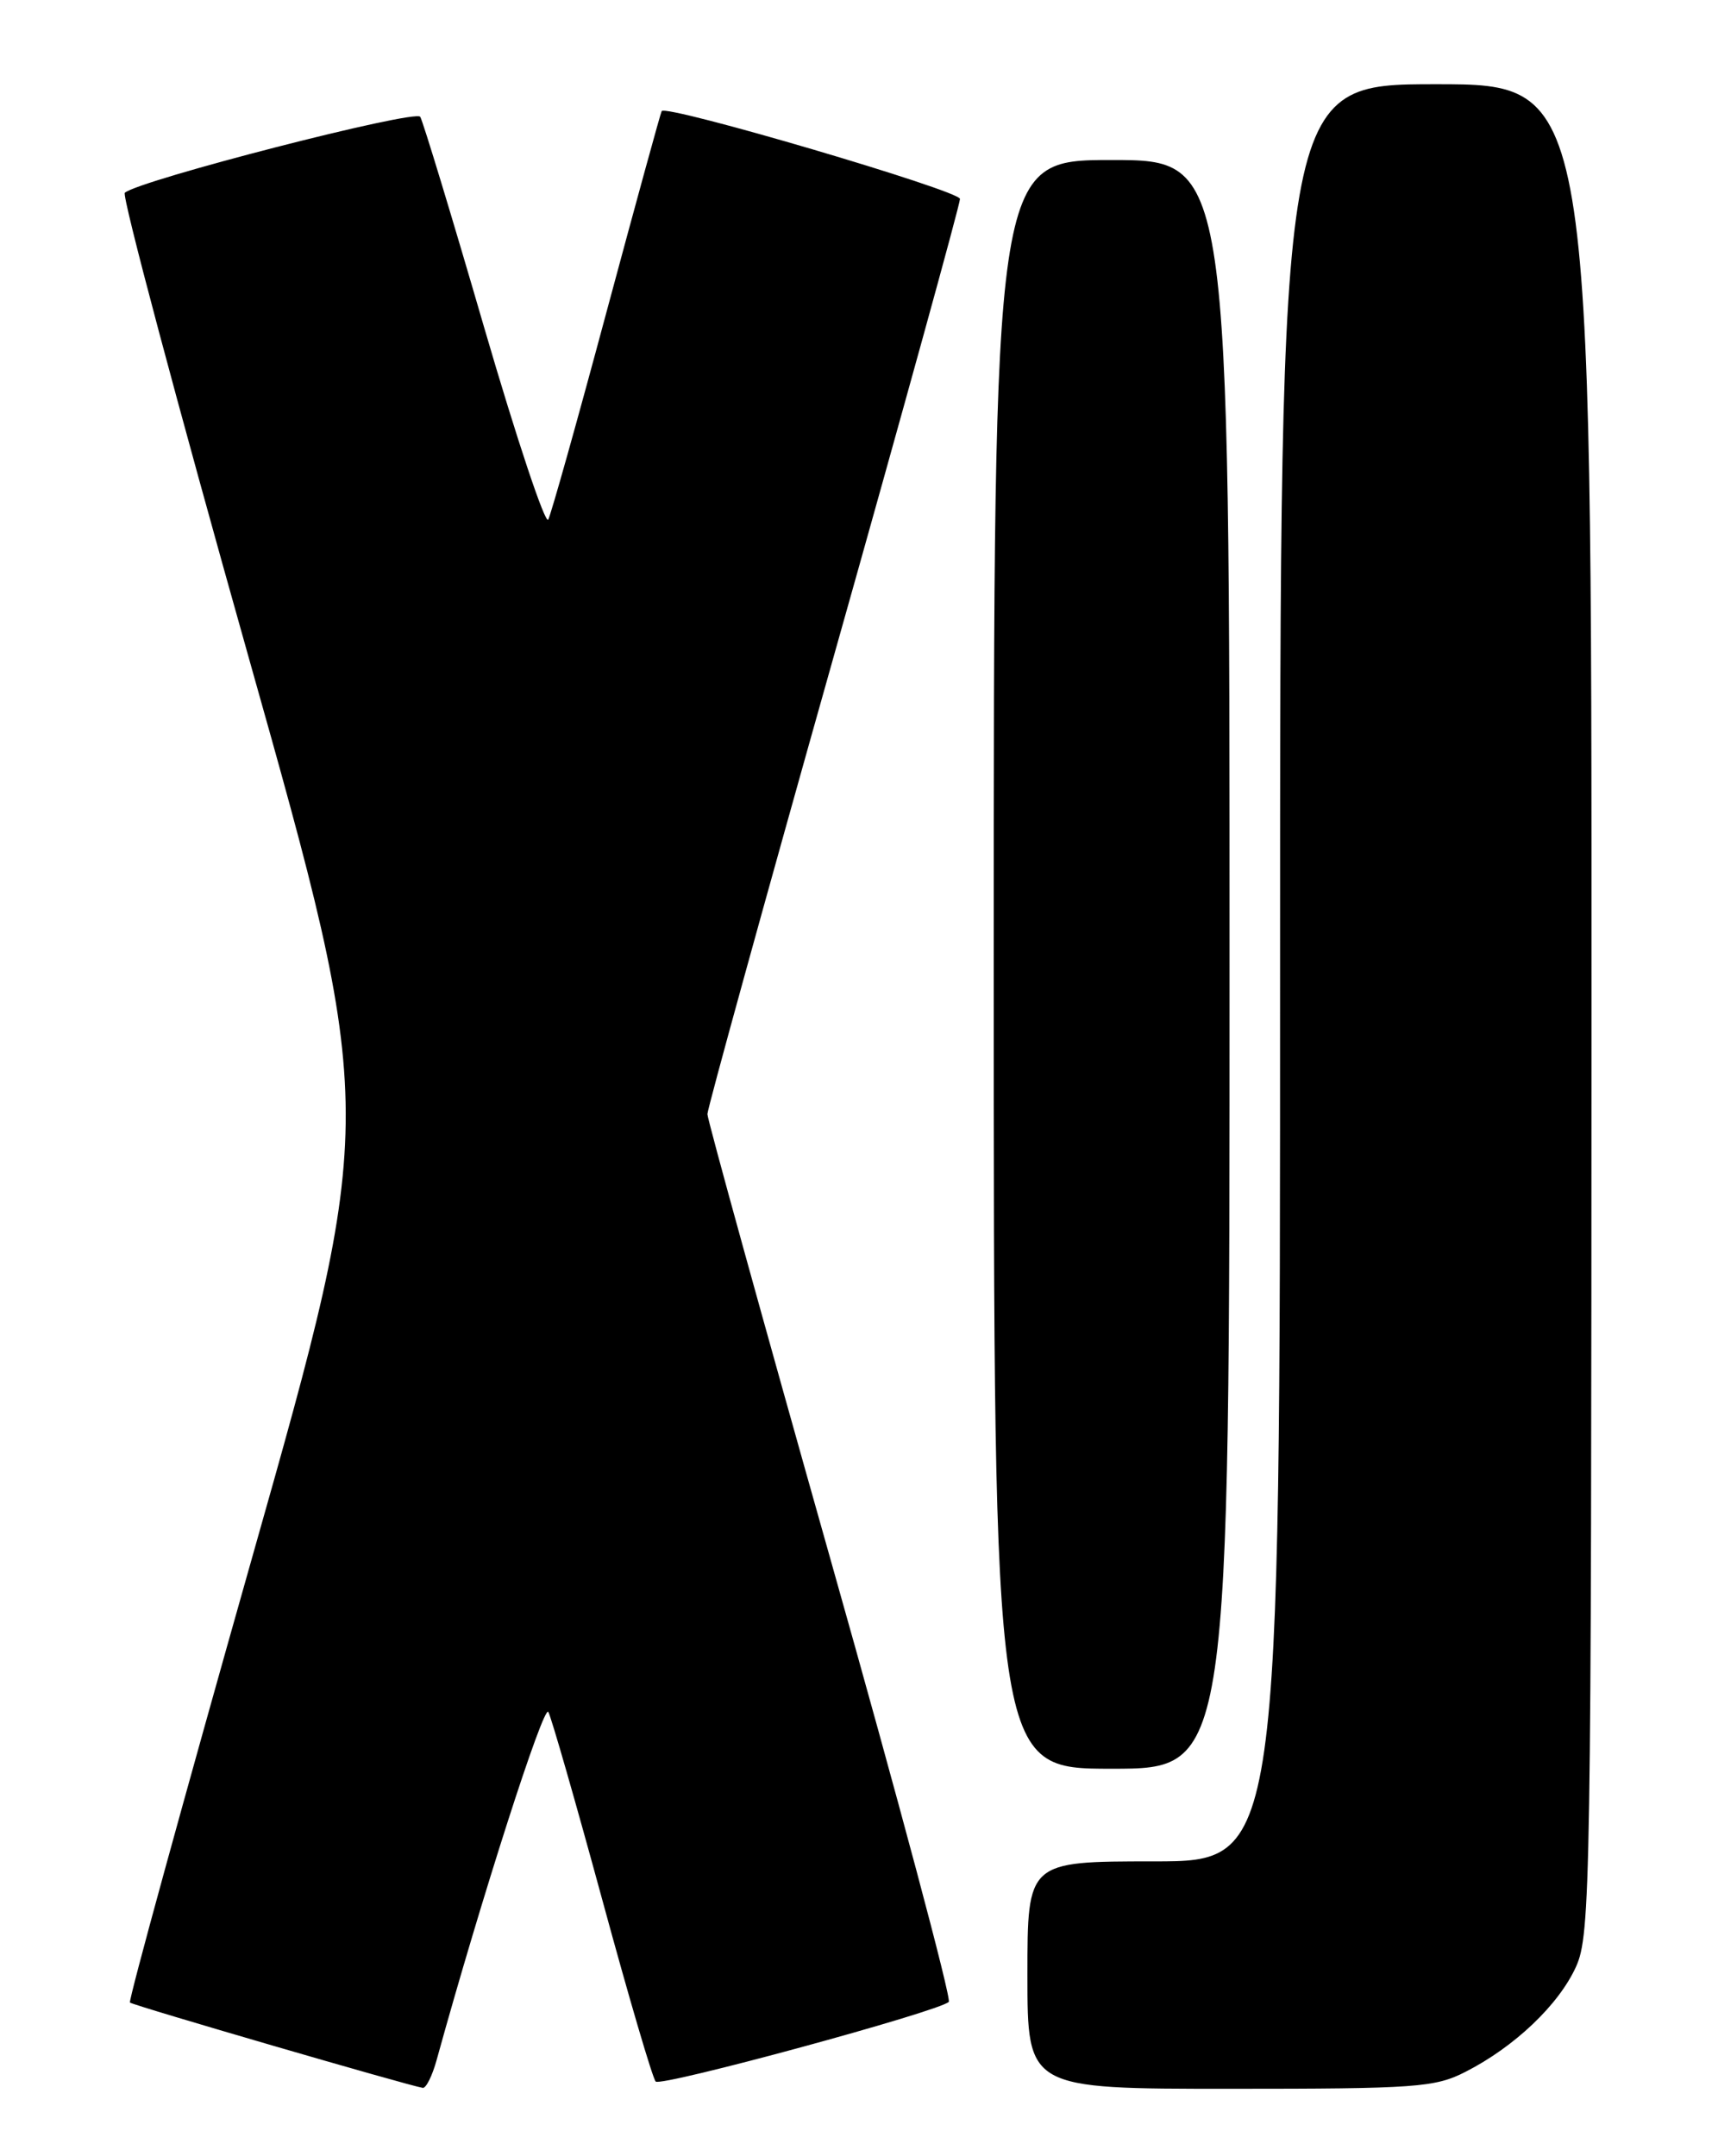 <?xml version="1.0" encoding="UTF-8" standalone="no"?>
<!DOCTYPE svg PUBLIC "-//W3C//DTD SVG 1.1//EN" "http://www.w3.org/Graphics/SVG/1.1/DTD/svg11.dtd" >
<svg xmlns="http://www.w3.org/2000/svg" xmlns:xlink="http://www.w3.org/1999/xlink" version="1.1" viewBox="0 0 204 256">
 <g >
 <path fill="currentColor"
d=" M 51.85 244.57 C 57.13 225.45 64.57 202.27 65.11 203.26 C 65.48 203.94 68.35 213.95 71.50 225.50 C 74.64 237.05 77.50 246.79 77.86 247.14 C 78.51 247.79 111.52 238.82 112.66 237.68 C 113.00 237.33 106.70 213.73 98.64 185.23 C 90.59 156.74 84.00 132.91 84.00 132.28 C 84.00 131.65 90.75 107.19 99.00 77.93 C 107.25 48.68 114.00 24.23 113.99 23.62 C 113.99 22.64 79.14 12.38 78.57 13.19 C 78.45 13.36 75.51 24.07 72.03 37.00 C 68.56 49.93 65.44 61.04 65.10 61.69 C 64.76 62.35 61.34 52.08 57.49 38.88 C 53.65 25.67 50.23 14.42 49.90 13.87 C 49.35 12.95 16.50 21.40 14.82 22.89 C 14.45 23.23 21.05 47.99 29.49 77.92 C 44.83 132.35 44.83 132.35 29.95 184.88 C 21.77 213.77 15.23 237.56 15.43 237.76 C 15.76 238.09 48.52 247.63 50.20 247.89 C 50.59 247.95 51.33 246.46 51.85 244.57 Z  M 174.01 245.99 C 179.84 243.02 185.08 238.04 187.14 233.51 C 188.86 229.71 188.96 223.74 188.98 119.75 C 189.00 10.00 189.00 10.00 170.50 10.00 C 152.00 10.00 152.00 10.00 152.00 115.50 C 152.00 221.00 152.00 221.00 137.00 221.00 C 122.00 221.00 122.00 221.00 122.00 234.50 C 122.00 248.00 122.00 248.00 146.04 248.00 C 168.13 248.00 170.40 247.84 174.01 245.99 Z  M 146.00 114.50 C 146.00 19.00 146.00 19.00 132.00 19.00 C 118.00 19.00 118.00 19.00 118.00 114.50 C 118.00 210.00 118.00 210.00 132.00 210.00 C 146.00 210.00 146.00 210.00 146.00 114.50 Z "/>
</g>
</svg>